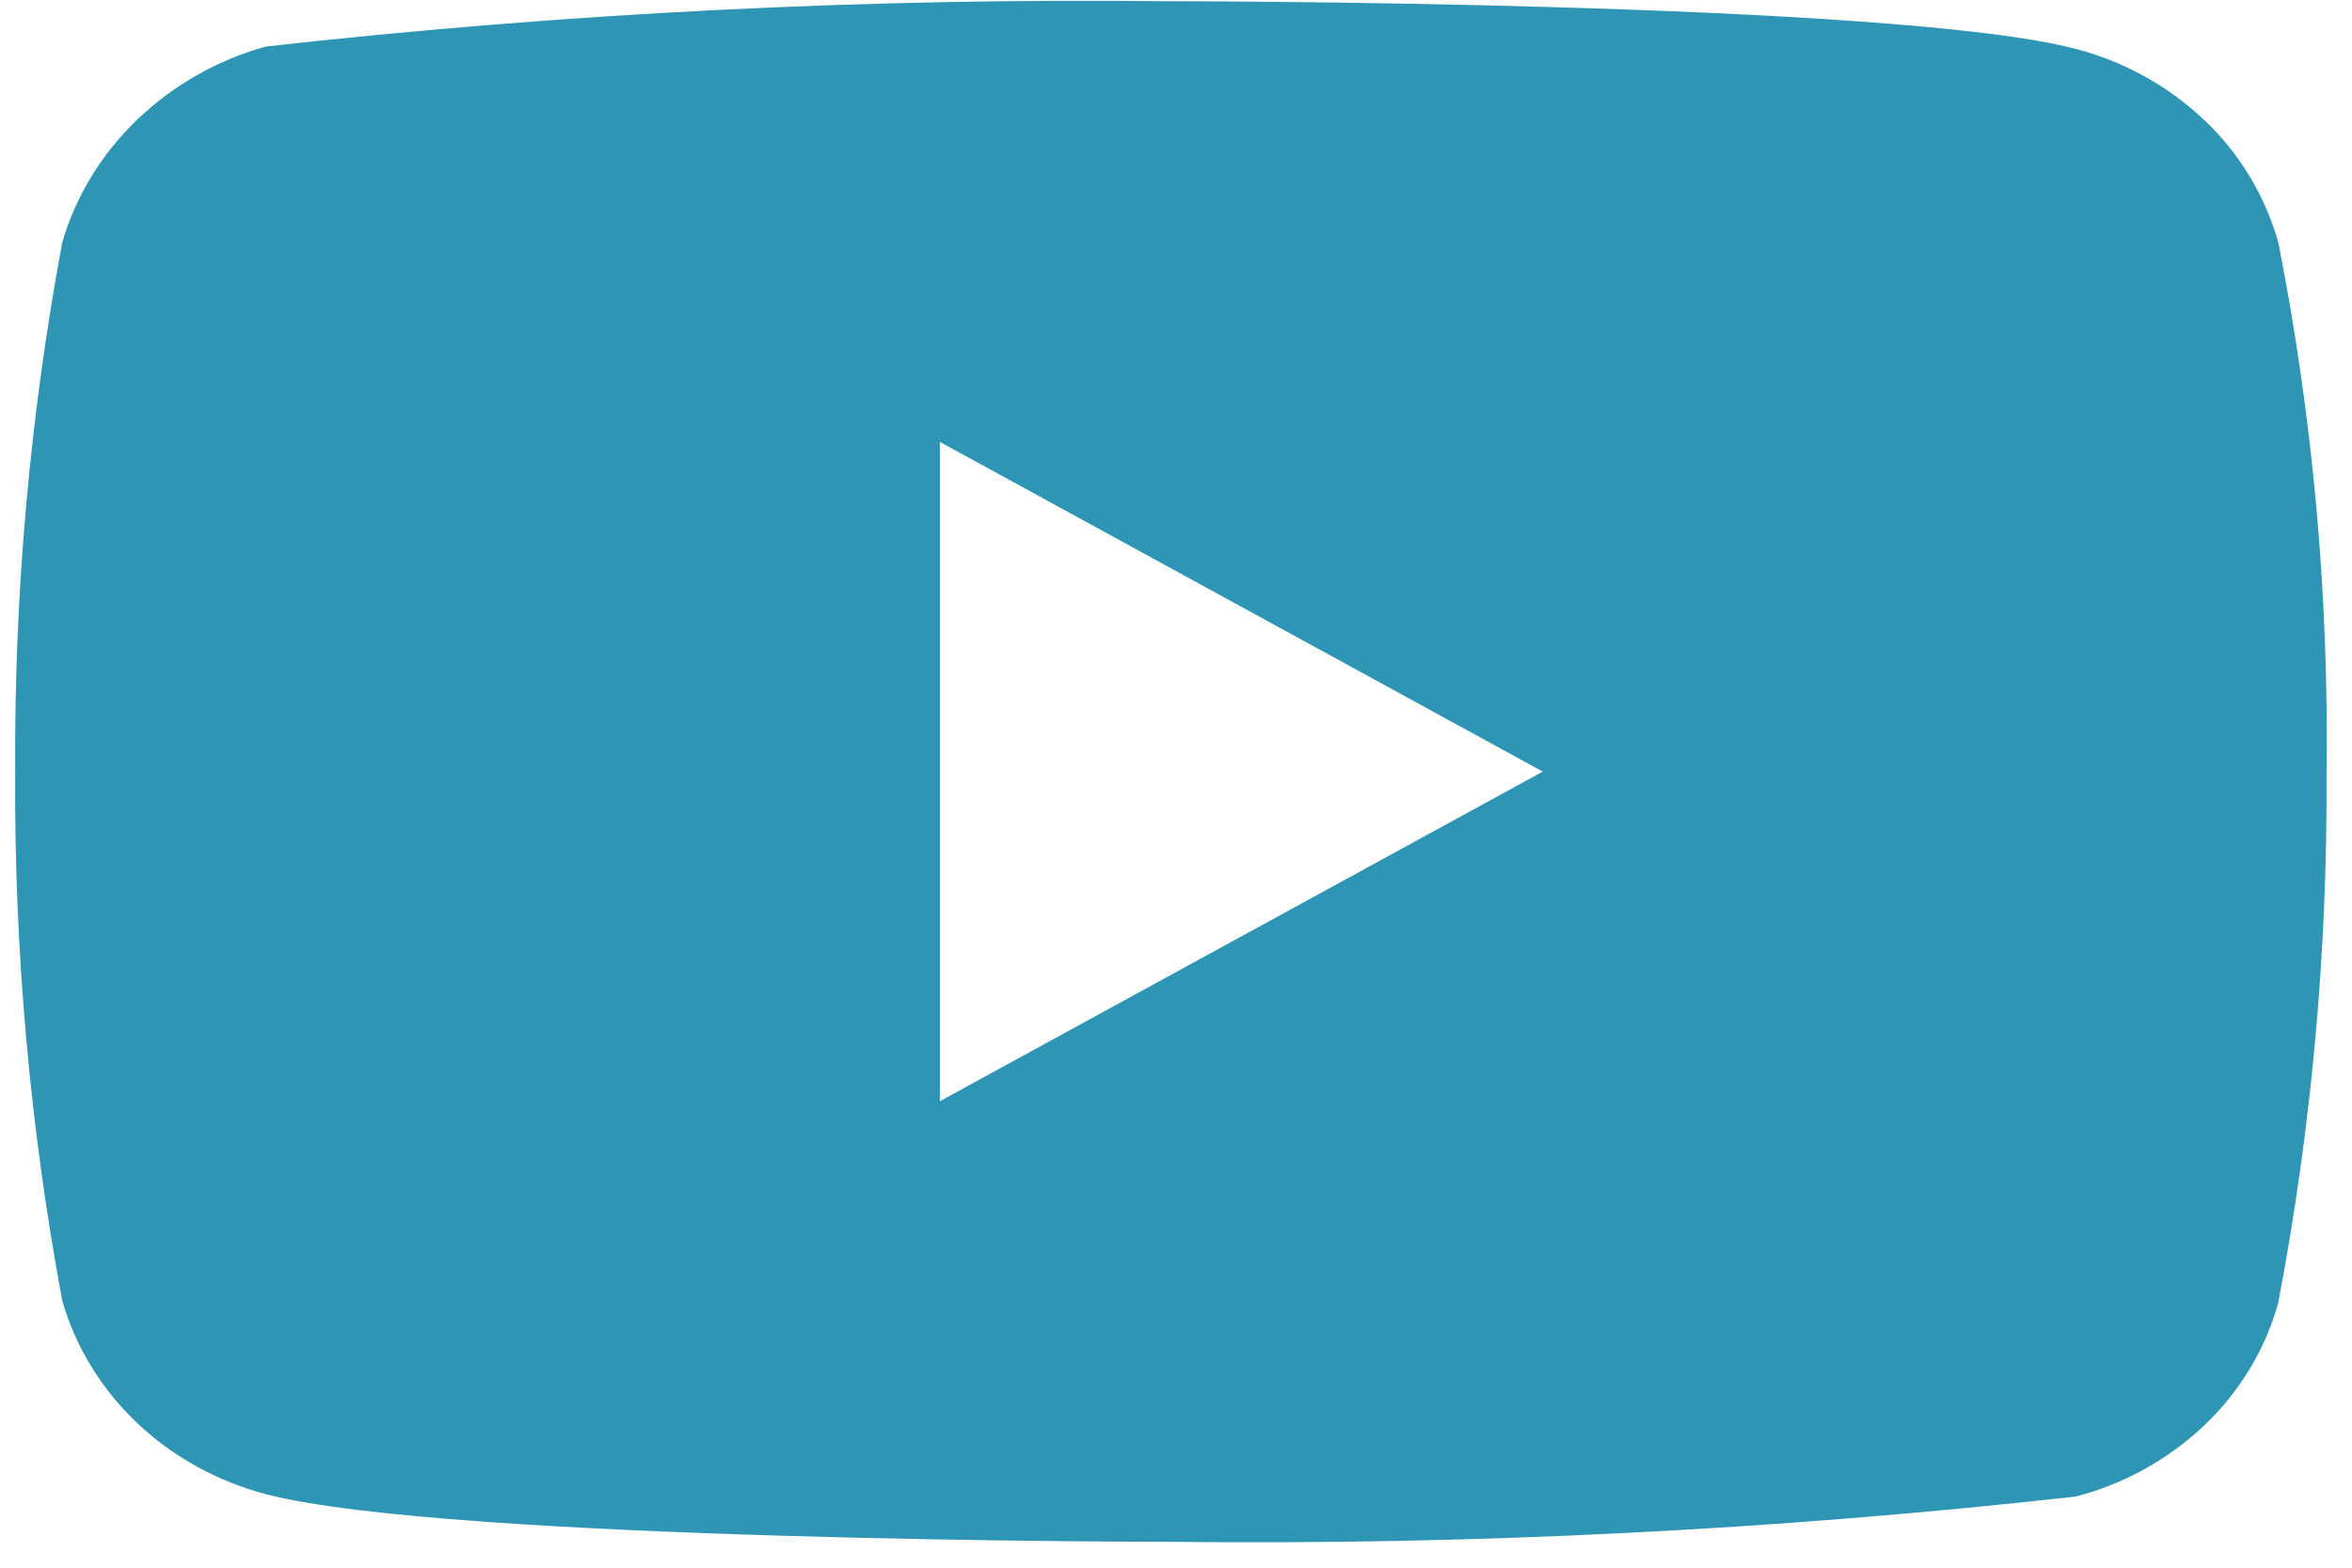 <svg width="63" height="42" viewBox="0 0 63 42" fill="" xmlns="http://www.w3.org/2000/svg">
<path d="M61.027 6.5C60.676 5.25 59.994 4.118 59.051 3.224C58.082 2.303 56.894 1.645 55.6 1.31C50.755 0.033 31.346 0.033 31.346 0.033C23.255 -0.059 15.166 0.346 7.124 1.246C5.83 1.605 4.644 2.278 3.673 3.206C2.718 4.125 2.027 5.257 1.666 6.498C0.798 11.171 0.377 15.917 0.407 20.67C0.376 25.419 0.796 30.163 1.666 34.842C2.019 36.078 2.708 37.205 3.665 38.116C4.622 39.026 5.814 39.684 7.124 40.032C12.033 41.307 31.346 41.307 31.346 41.307C39.448 41.399 47.548 40.994 55.6 40.094C56.894 39.76 58.082 39.101 59.051 38.18C60.005 37.27 60.684 36.137 61.024 34.904C61.915 30.232 62.347 25.485 62.317 20.729C62.384 15.954 61.952 11.184 61.027 6.498V6.5ZM25.176 29.502V11.84L41.324 20.672L25.176 29.502Z" fill="#2E95B4"/>
</svg>
